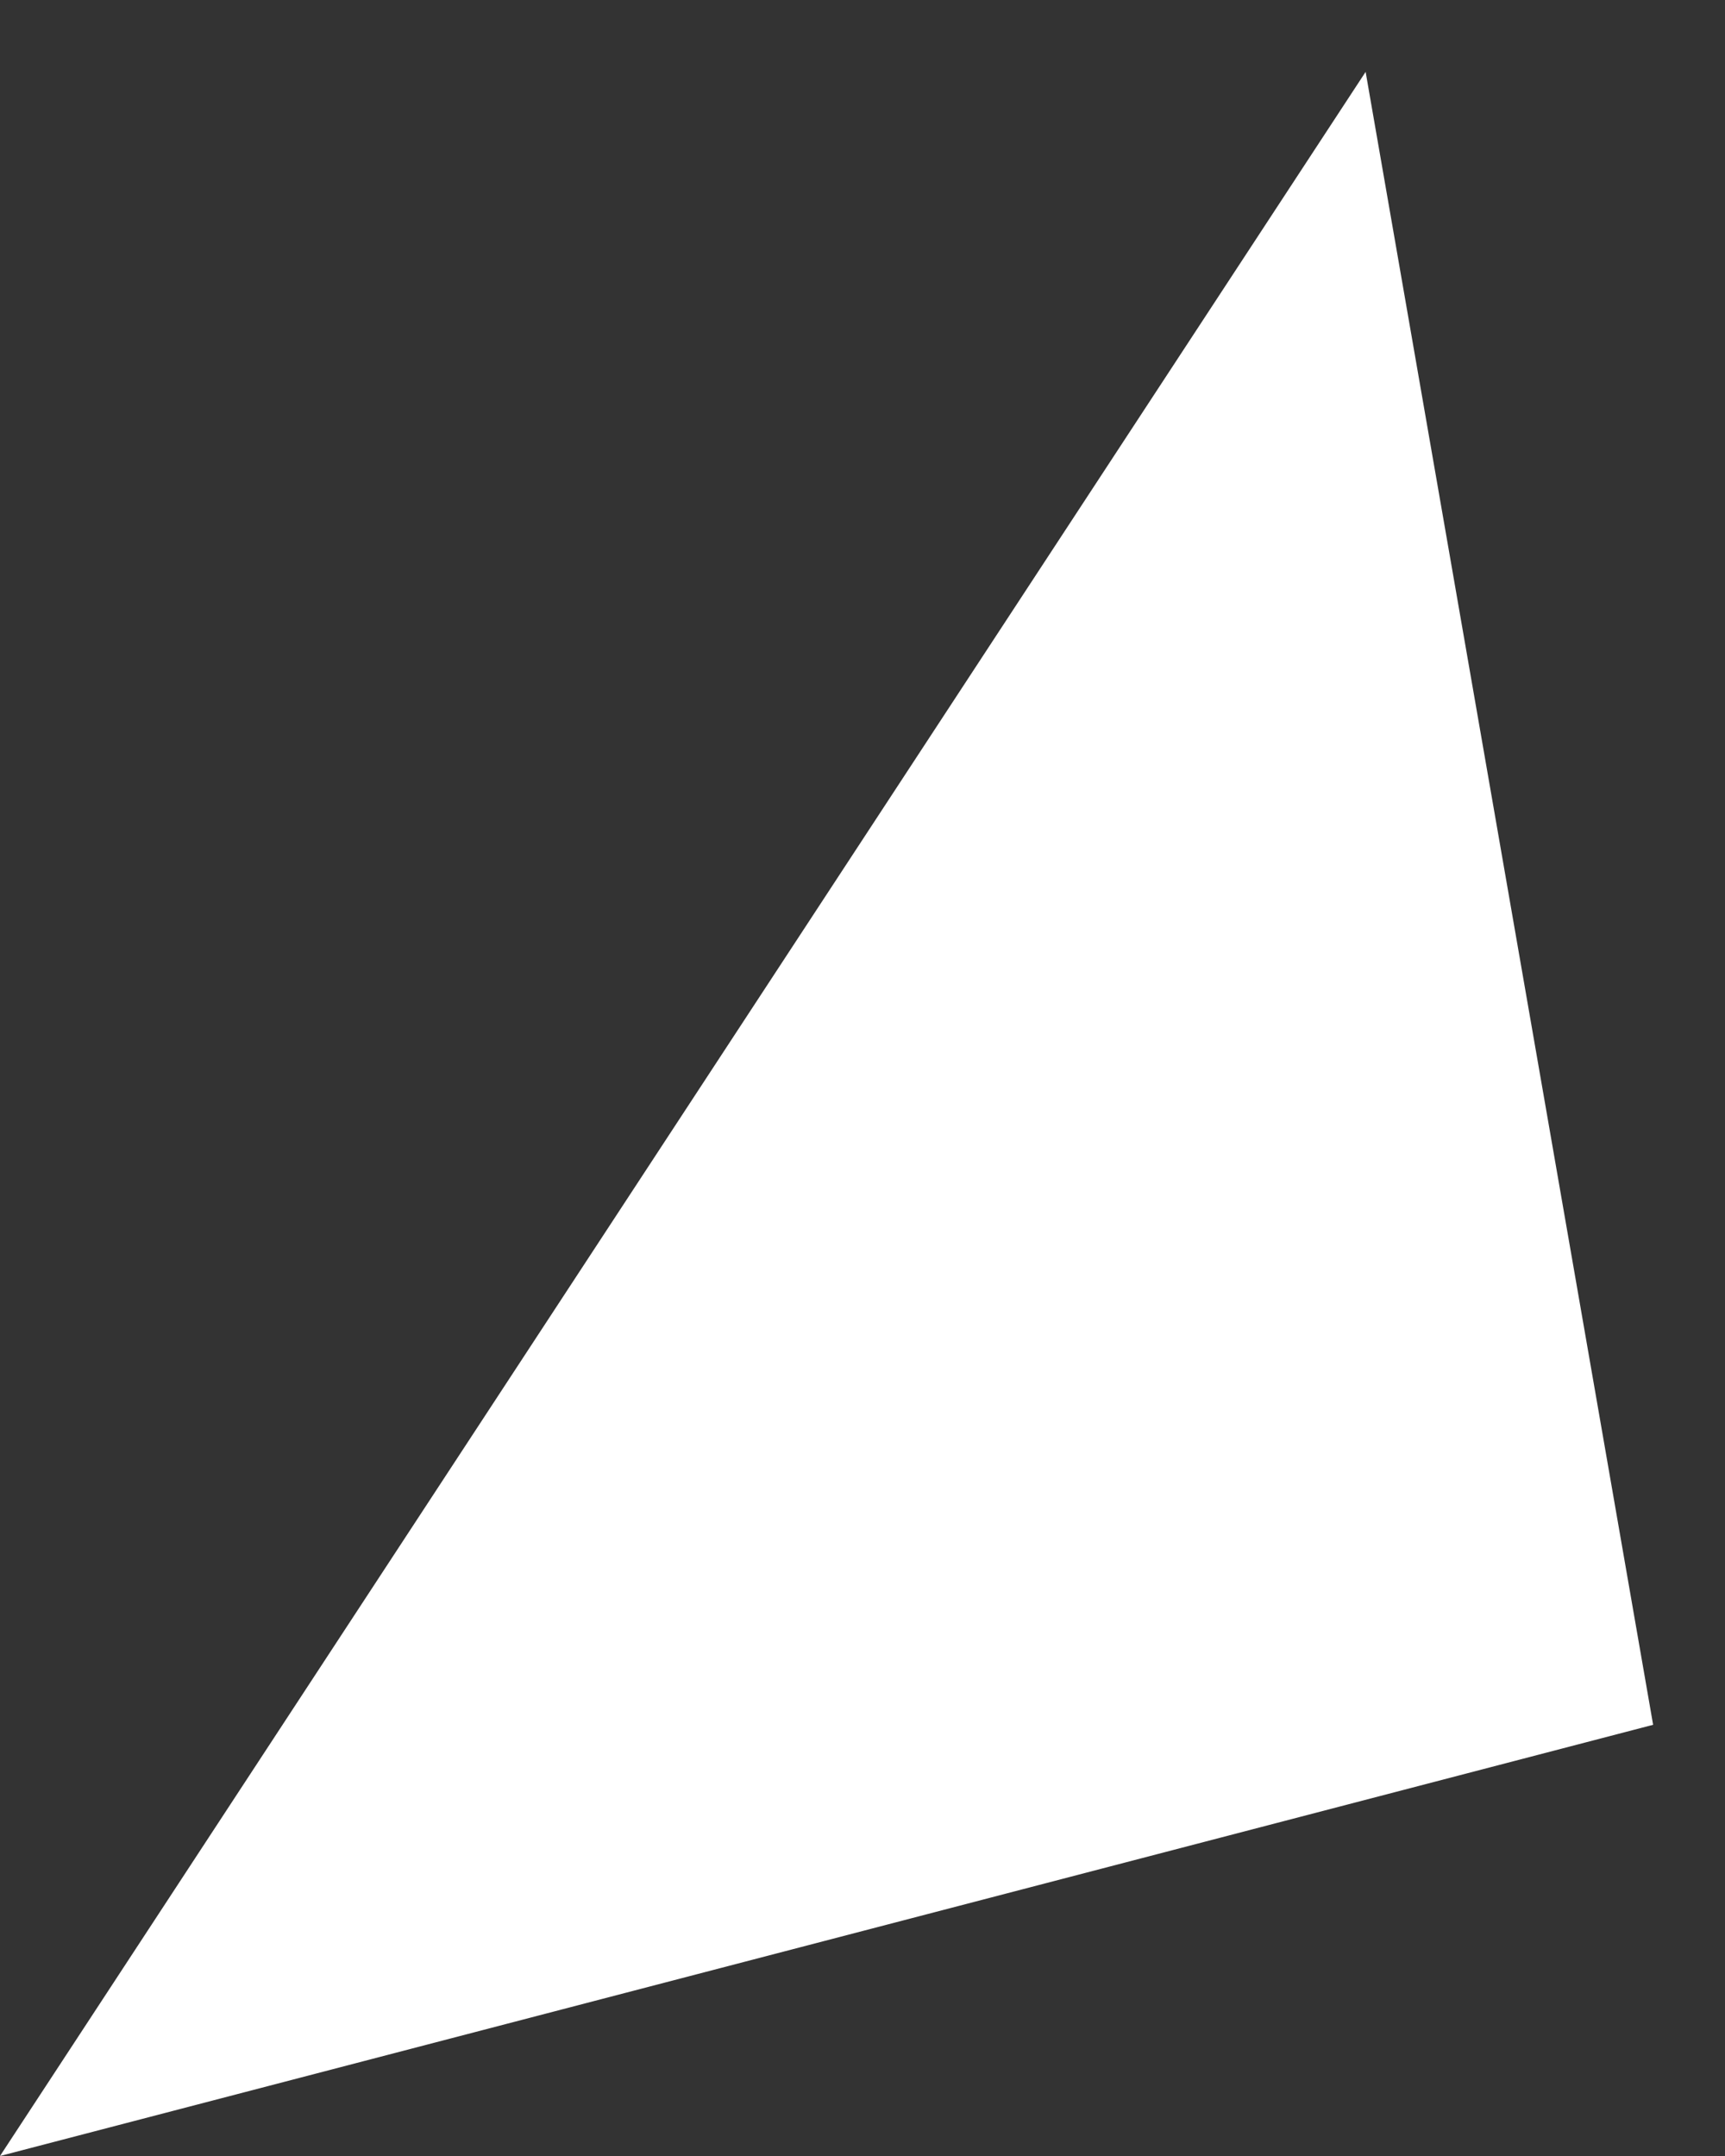 <svg width="12" height="15" viewBox="0 0 12 15" fill="none" xmlns="http://www.w3.org/2000/svg">
<rect x="0" y="0" width="12" height="15" fill="#333333" stroke="none"/>
<path d="M9.5 0.5L11.5 12L4.2807e-07 15L9.5 0.5Z" fill="white"/>
</svg>
